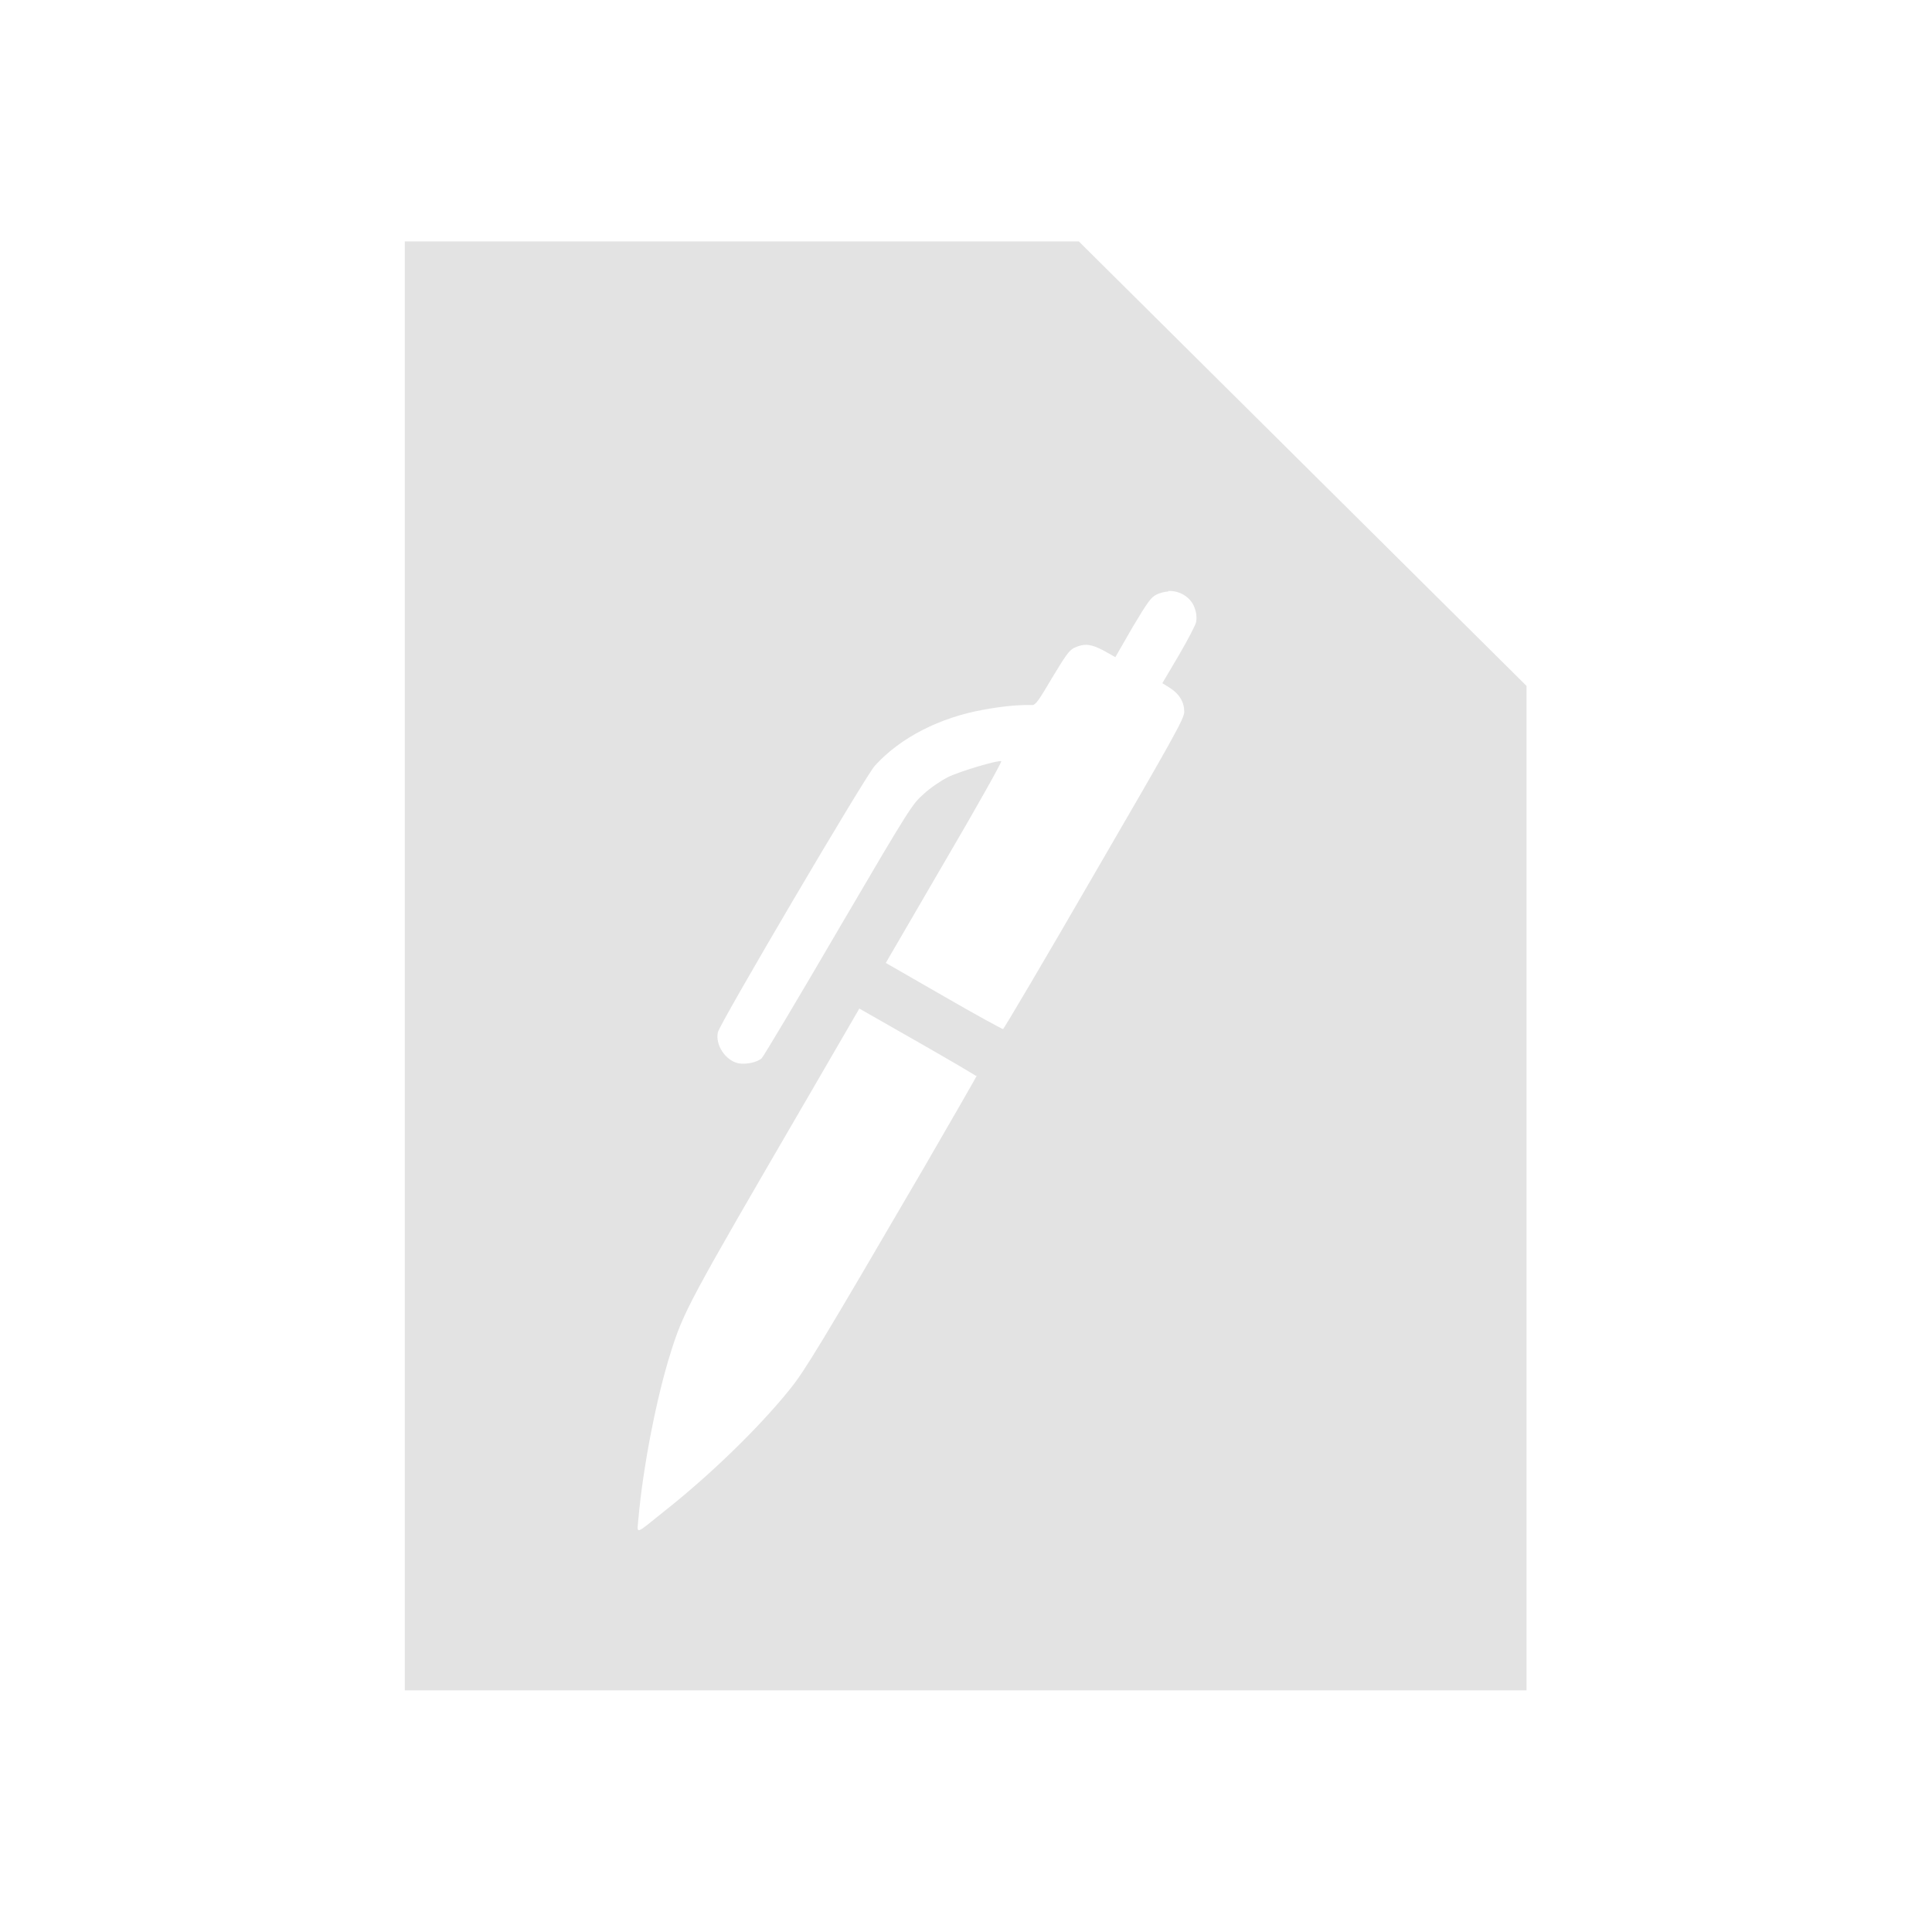 <?xml version="1.0" encoding="UTF-8" standalone="no"?>
<!-- Created with Inkscape (http://www.inkscape.org/) -->

<svg:svg
   xmlns:dc="http://purl.org/dc/elements/1.1/"
   xmlns:cc="http://creativecommons.org/ns#"
   xmlns:rdf="http://www.w3.org/1999/02/22-rdf-syntax-ns#"
   xmlns:svg="http://www.w3.org/2000/svg"
   xmlns:sodipodi="http://sodipodi.sourceforge.net/DTD/sodipodi-0.dtd"
   xmlns:inkscape="http://www.inkscape.org/namespaces/inkscape"
   width="32"
   height="32"
   viewBox="0 0 8.467 8.467"
   version="1.1"
   id="svg8"
   inkscape:version="0.92+devel (305337db3c, 2017-08-09, custom)"
   sodipodi:docname="document-edit-sign.svg">
  <svg:defs
     id="defs2">
    <style
       id="current-color-scheme"
       type="text/css">      .ColorScheme-Text {
        color:#d0d0d0;
        stop-color:#d0d0d0;
      }
      .ColorScheme-Background {
        color:#212121;
        stop-color:#212121;
      }
      .ColorScheme-Highlight {
        color:#0039a9;
        stop-color:#0039a9;
      }
      .ColorScheme-ViewText {
        color:#d0d0d0;
        stop-color:#d0d0d0;
      }
      .ColorScheme-ViewBackground {
        color:#19191b;
        stop-color:#19191b;
      }
      .ColorScheme-ViewHover {
        color:#0059a9;
        stop-color:#0059a9;
      }
      .ColorScheme-ViewFocus{
        color:#002466;
        stop-color:#002466;
      }
      .ColorScheme-ButtonText {
        color:#d0d0d0;
        stop-color:#d0d0d0;
      }
      .ColorScheme-ButtonBackground {
        color:#3e3e3e;
        stop-color:#2e2e2e;
      }
      .ColorScheme-ButtonHover {
        color:#0059a9;
        stop-color:#0059a9;                                                                         
      }                                                                                             
      .ColorScheme-ButtonFocus{                                                                     
        color:#0039a9;                                                                              
        stop-color:#0039a9;
      }</style>
  </svg:defs>
  <sodipodi:namedview
     id="base"
     pagecolor="#002466"
     bordercolor="#ffffff"
     borderopacity="0.38"
     inkscape:pageopacity="1"
     inkscape:pageshadow="2"
     inkscape:zoom="12.625"
     inkscape:cx="7.970297"
     inkscape:cy="8.0000013"
     inkscape:document-units="px"
     inkscape:current-layer="svg8"
     inkscape:document-rotation="0"
     showgrid="false"
     inkscape:showpageshadow="false"
     borderlayer="true"
     inkscape:window-width="1920"
     inkscape:window-height="1027"
     inkscape:window-x="0"
     inkscape:window-y="24"
     inkscape:window-maximized="1"
     units="px" />
  <svg:g
     id="g866"
     inkscape:label="#document-edit-sign"
     transform="scale(2)">
    <svg:path
       inkscape:label="#boundary"
       inkscape:connector-curvature="0"
       id="rect811"
       d="M 0,0 H 4.233 V 4.233 H 0 Z"
       style="fill:none;stroke-width:0.255;stroke-linecap:round" />
    <svg:path
       inkscape:label="#"
       inkscape:connector-curvature="0"
       id="rect812"
       d="M 0.887,0.529 V 3.704 h 2.458 V 1.503 L 2.364,0.529 Z M 2.56,1.295 c 0.025,-0.001 0.048,0.013 0.057,0.035 0.004,0.01 0.006,0.021 0.004,0.033 -0.001,0.006 -0.018,0.039 -0.038,0.073 l -0.036,0.061 0.016,0.01 c 0.022,0.014 0.032,0.032 0.032,0.053 -2.915e-4,0.015 -0.025,0.059 -0.197,0.355 C 2.29,2.102 2.2,2.254 2.198,2.255 2.196,2.255 2.137,2.223 2.068,2.183 L 1.941,2.11 2.069,1.89 c 0.071,-0.121 0.127,-0.221 0.125,-0.222 -0.006,-0.003 -0.091,0.022 -0.117,0.035 -0.014,0.007 -0.038,0.023 -0.052,0.036 -0.026,0.023 -0.028,0.025 -0.188,0.298 -0.088,0.151 -0.164,0.278 -0.168,0.282 -0.01,0.009 -0.034,0.014 -0.051,0.011 -0.028,-0.006 -0.051,-0.04 -0.045,-0.068 0.004,-0.019 0.324,-0.563 0.344,-0.584 0.056,-0.062 0.143,-0.106 0.239,-0.123 0.038,-0.007 0.076,-0.011 0.105,-0.01 0.008,2.162e-4 0.014,-0.008 0.044,-0.059 0.029,-0.048 0.037,-0.06 0.048,-0.066 0.023,-0.011 0.038,-0.009 0.066,0.006 l 0.025,0.014 0.038,-0.066 c 0.032,-0.054 0.041,-0.066 0.052,-0.071 0.008,-0.004 0.017,-0.006 0.026,-0.007 z m -0.677,0.915 0.128,0.073 c 0.07,0.04 0.128,0.074 0.128,0.075 2.901e-4,0.001 0.026,-0.042 -0.114,0.2 -0.227,0.389 -0.261,0.445 -0.294,0.486 -0.065,0.081 -0.172,0.186 -0.276,0.268 -0.066,0.053 -0.059,0.051 -0.056,0.015 0.01,-0.113 0.04,-0.266 0.07,-0.361 0.029,-0.093 0.039,-0.111 0.302,-0.563 z"
       style="opacity:0.6;fill:#d0d0d0;stroke-width:0.219" />
  </svg:g>
</svg:svg>
